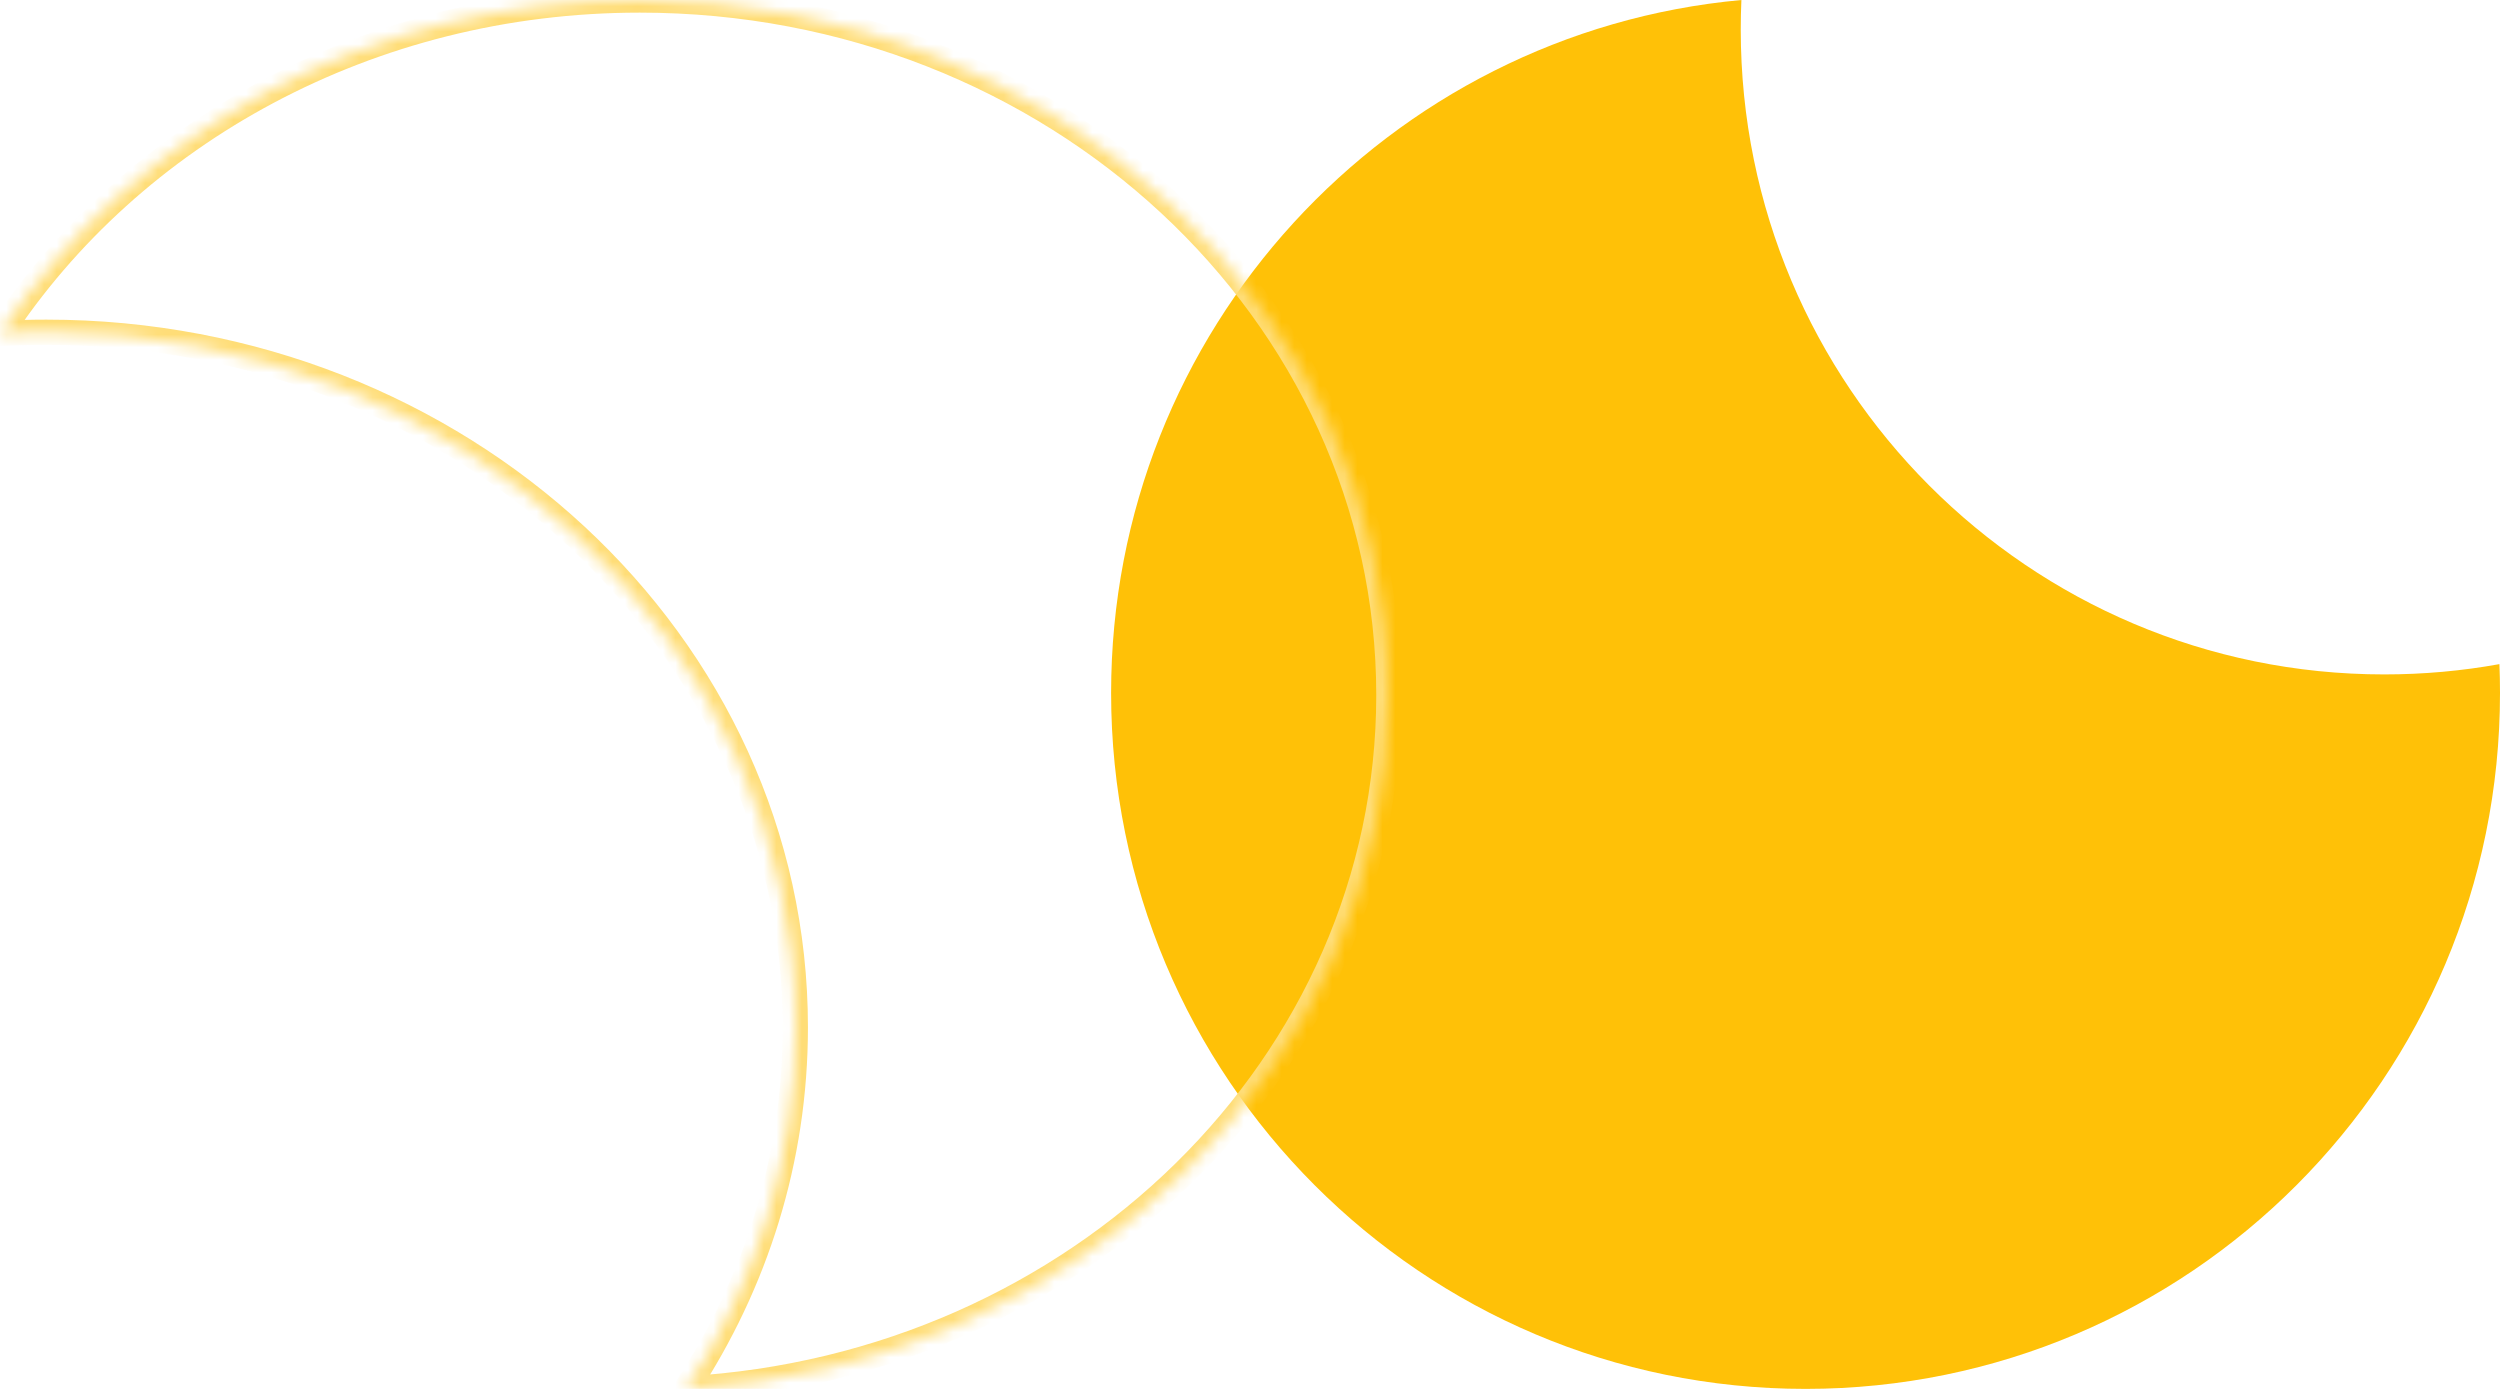 <svg width="198" height="110" viewBox="0 0 198 110" fill="none" xmlns="http://www.w3.org/2000/svg">
<path d="M197.954 52.599C194.994 53.135 191.947 53.414 188.833 53.414C160.685 53.414 137.867 30.547 137.867 2.34C137.867 1.556 137.884 0.776 137.919 0C109.925 2.569 88 26.161 88 54.884C88 85.324 112.624 110 143 110C173.376 110 198 85.324 198 54.884C198 54.118 197.984 53.357 197.954 52.599Z" fill="#FFC107"/>
<mask id="path-2-inside-1_55_185" fill="white">
<path fill-rule="evenodd" clip-rule="evenodd" d="M54.343 110C85.399 108.243 110 84.313 110 55.052C110 24.648 83.44 -5.30746e-06 50.677 -2.44321e-06C29.216 -5.67013e-07 10.416 10.576 -7.30702e-06 26.417C1.213 26.349 2.435 26.314 3.666 26.314C36.429 26.314 62.989 50.962 62.989 81.366C62.989 91.854 59.829 101.657 54.343 110Z"/>
</mask>
<path d="M54.343 110L53.508 109.451L52.416 111.111L54.4 110.998L54.343 110ZM-7.30702e-06 26.417L-0.836 25.868L-1.927 27.528L0.056 27.416L-7.30702e-06 26.417ZM109 55.052C109 83.717 84.882 107.271 54.287 109.002L54.4 110.998C85.916 109.215 111 84.91 111 55.052L109 55.052ZM50.677 1C82.96 1 109 25.269 109 55.052L111 55.052C111 24.026 83.921 -1 50.677 -1L50.677 1ZM0.836 26.967C11.063 11.413 29.544 1 50.677 1L50.677 -1C28.887 -1 9.77 9.738 -0.836 25.868L0.836 26.967ZM0.056 27.416C1.25 27.348 2.454 27.314 3.666 27.314L3.666 25.314C2.416 25.314 1.175 25.349 -0.057 25.419L0.056 27.416ZM3.666 27.314C35.949 27.314 61.989 51.583 61.989 81.366L63.989 81.366C63.989 50.34 36.91 25.314 3.666 25.314L3.666 27.314ZM61.989 81.366C61.989 91.649 58.891 101.263 53.508 109.451L55.179 110.549C60.766 102.052 63.989 92.059 63.989 81.366L61.989 81.366Z" fill="#FFDD77" mask="url(#path-2-inside-1_55_185)"/>
</svg>
